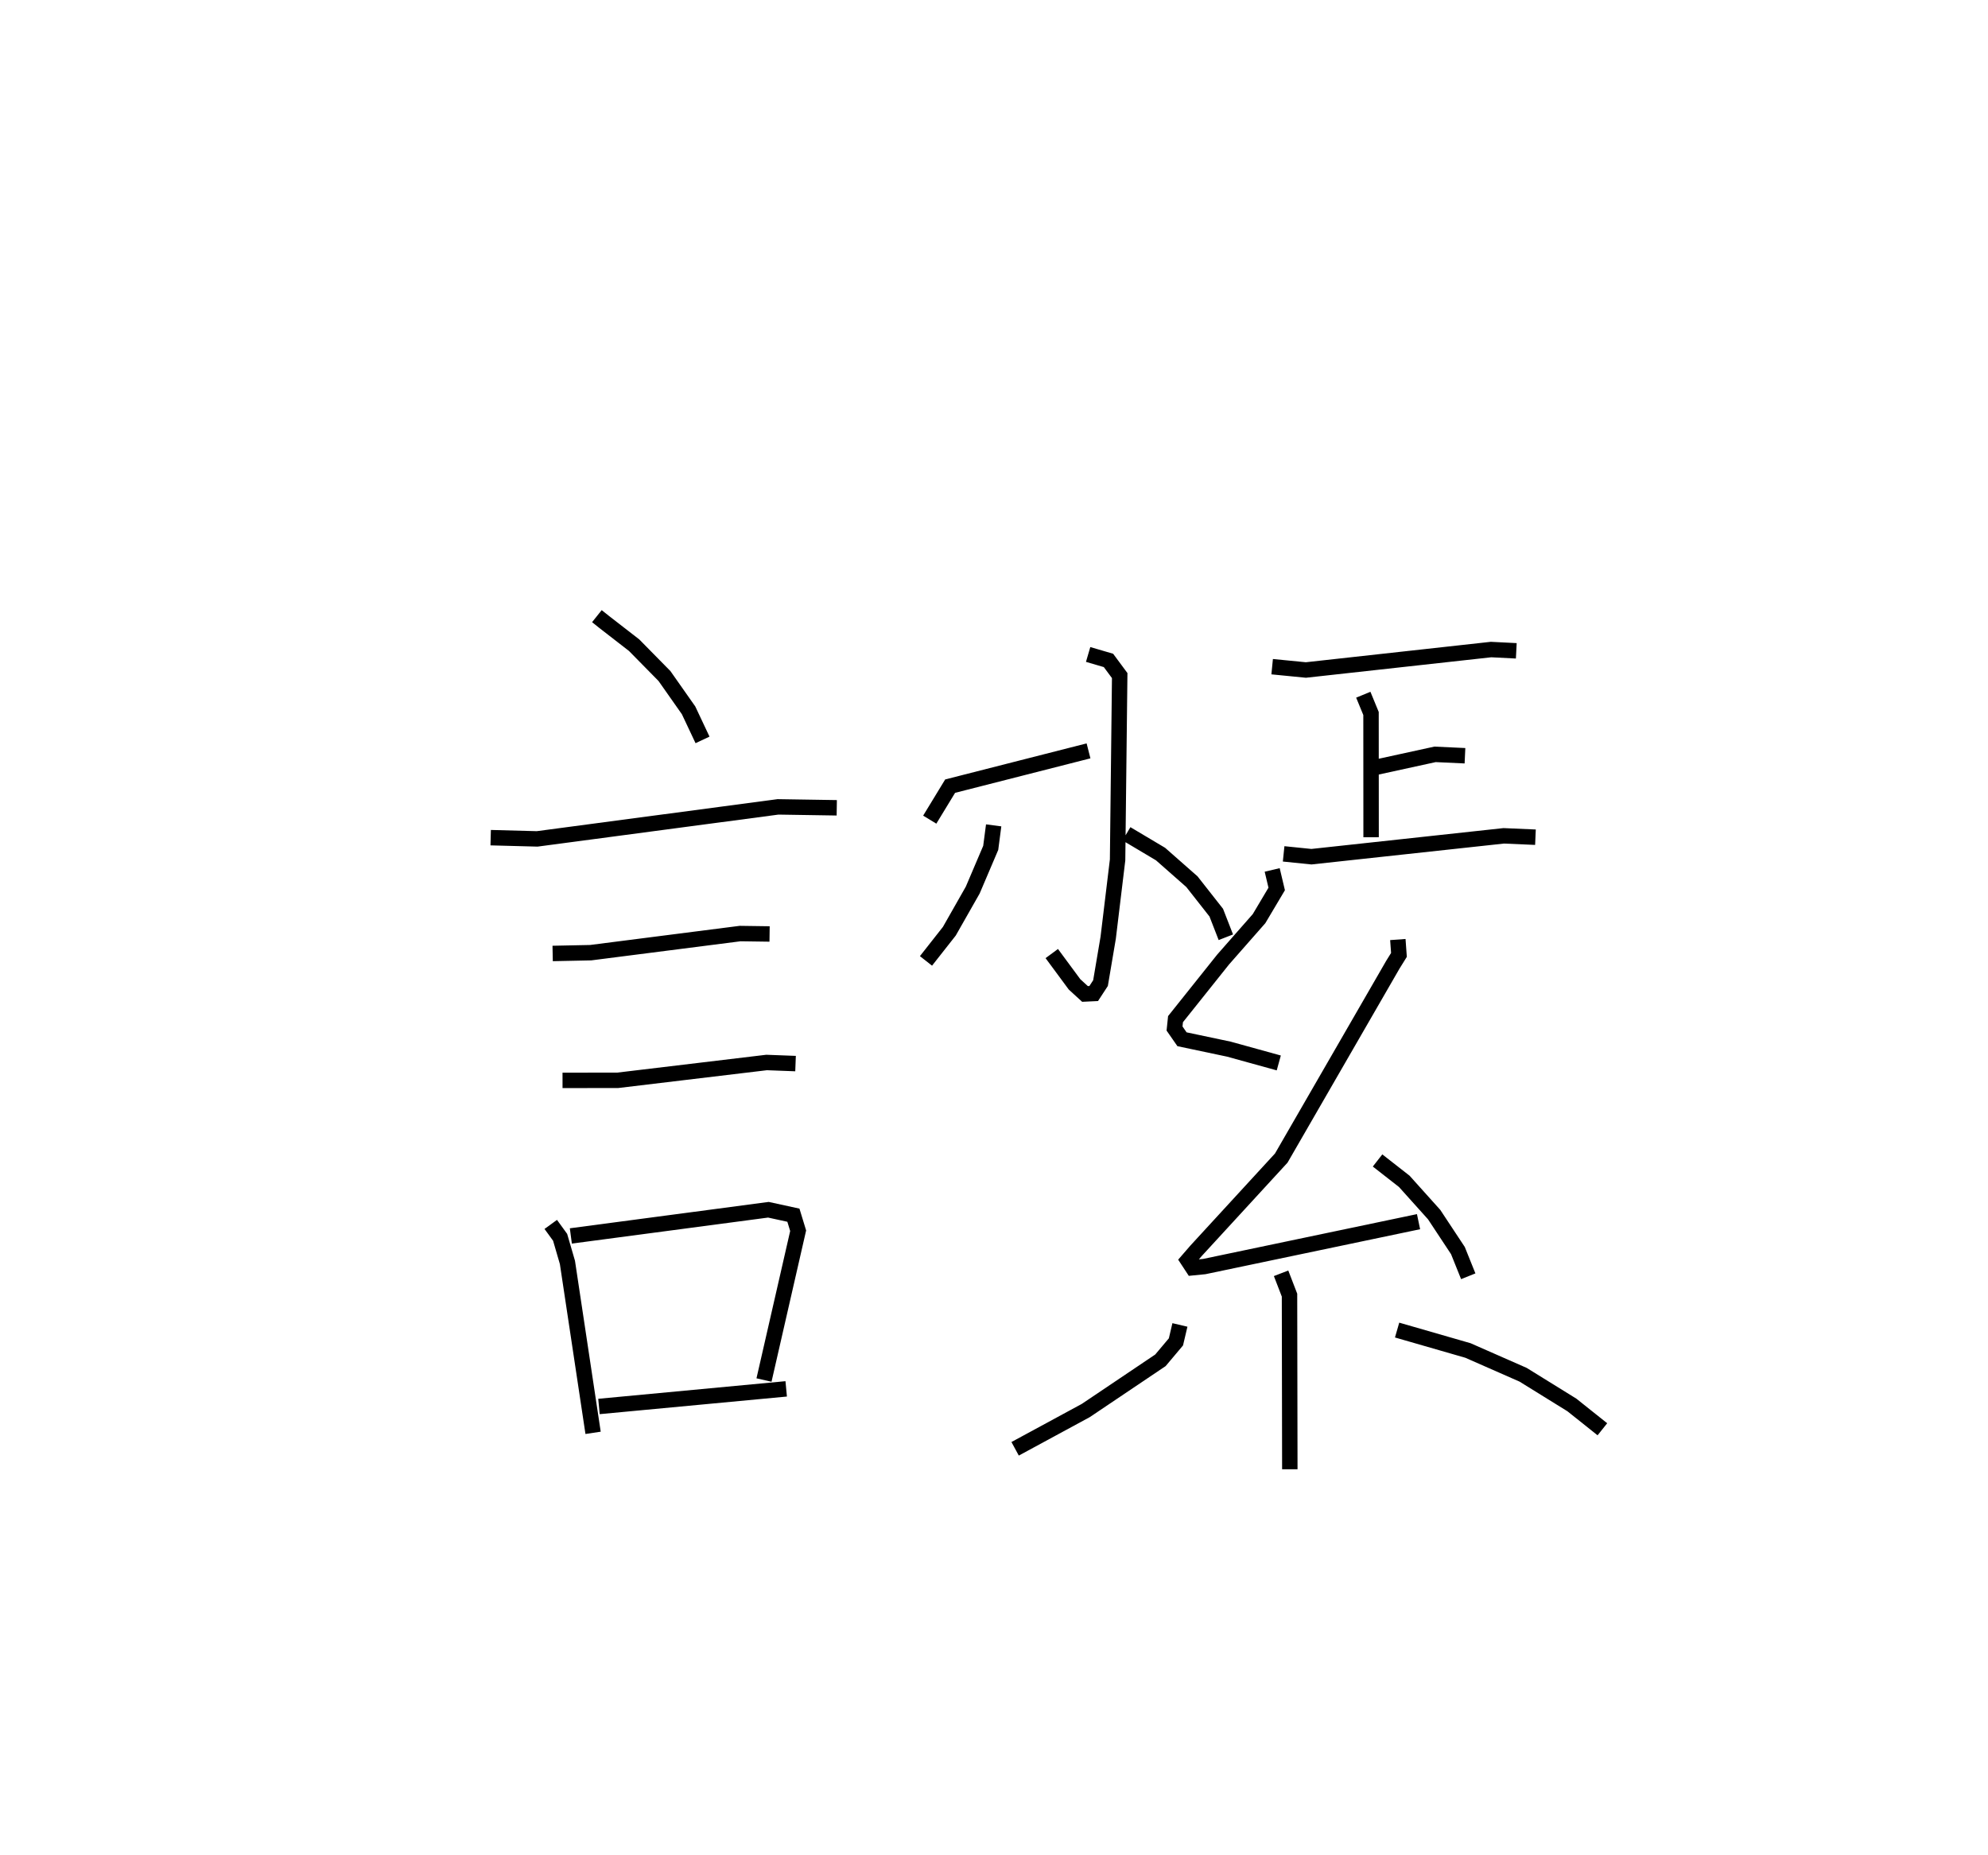 <?xml version="1.0" encoding="utf-8" ?>
<svg baseProfile="full" height="120.252" version="1.1" width="128.871" xmlns="http://www.w3.org/2000/svg" xmlns:ev="http://www.w3.org/2001/xml-events" xmlns:xlink="http://www.w3.org/1999/xlink"><defs /><rect fill="white" height="120.252" width="128.871" x="0" y="0" /><path d="M25,25 m0.0,0.0 m13.693,14.946 l0.477,0.381 1.935,1.5 l1.969,2.001 1.563,2.224 l0.904,1.917 m-13.733,6.338 l3.012,0.08 15.616,-2.076 l3.807,0.06 m-18.417,9.444 l2.463,-0.051 9.69,-1.24 l1.909,0.027 m-13.422,9.492 l3.584,-0.005 9.645,-1.155 l1.876,0.071 m-15.868,10.427 l0.607,0.836 0.474,1.628 l1.663,11.048 m-1.442,-12.765 l12.807,-1.698 1.62,0.353 l0.308,1.007 -2.214,9.68 m-10.698,1.714 l12.137,-1.142 m9.305,-36.903 l1.322,-2.172 8.971,-2.287 m-0.025,-6.25 l1.318,0.386 0.728,0.983 l-0.137,11.951 -0.609,5.044 l-0.498,2.942 -0.441,0.676 l-0.565,0.027 -0.679,-0.622 l-1.474,-1.996 m-3.767,-8.311 l-0.191,1.459 -1.166,2.736 l-1.516,2.667 -1.514,1.925 m12.996,-8.241 l2.209,1.314 2.034,1.791 l1.578,2.008 0.621,1.595 m3.002,-17.542 l2.187,0.215 12.003,-1.326 l1.636,0.083 m-9.357,7.605 l4.09,-0.893 1.94,0.09 m-6.591,-3.956 l0.501,1.217 0.005,8.022 m-5.67,1.078 l1.803,0.184 12.465,-1.353 l2.056,0.089 m-17.066,2.122 l0.292,1.233 -1.144,1.925 l-2.326,2.646 -3.089,3.87 l-0.063,0.607 0.483,0.696 l3.039,0.642 3.235,0.894 m7.718,-8 l0.072,0.996 -0.396,0.638 l-7.232,12.533 -5.516,6.004 l-0.542,0.625 0.315,0.48 l0.755,-0.075 13.886,-2.91 m-2.656,-3.968 l1.732,1.354 1.935,2.154 l1.542,2.334 0.67,1.666 m-12.133,-0.193 l0.546,1.416 0.02,11.288 m-7.124,-9.356 l-0.258,1.098 -1.006,1.195 l-4.838,3.255 -4.581,2.482 m24.762,-7.698 l4.591,1.324 3.578,1.574 l3.159,1.956 1.979,1.578 " fill="none" stroke="black" stroke-width="1" /></svg>